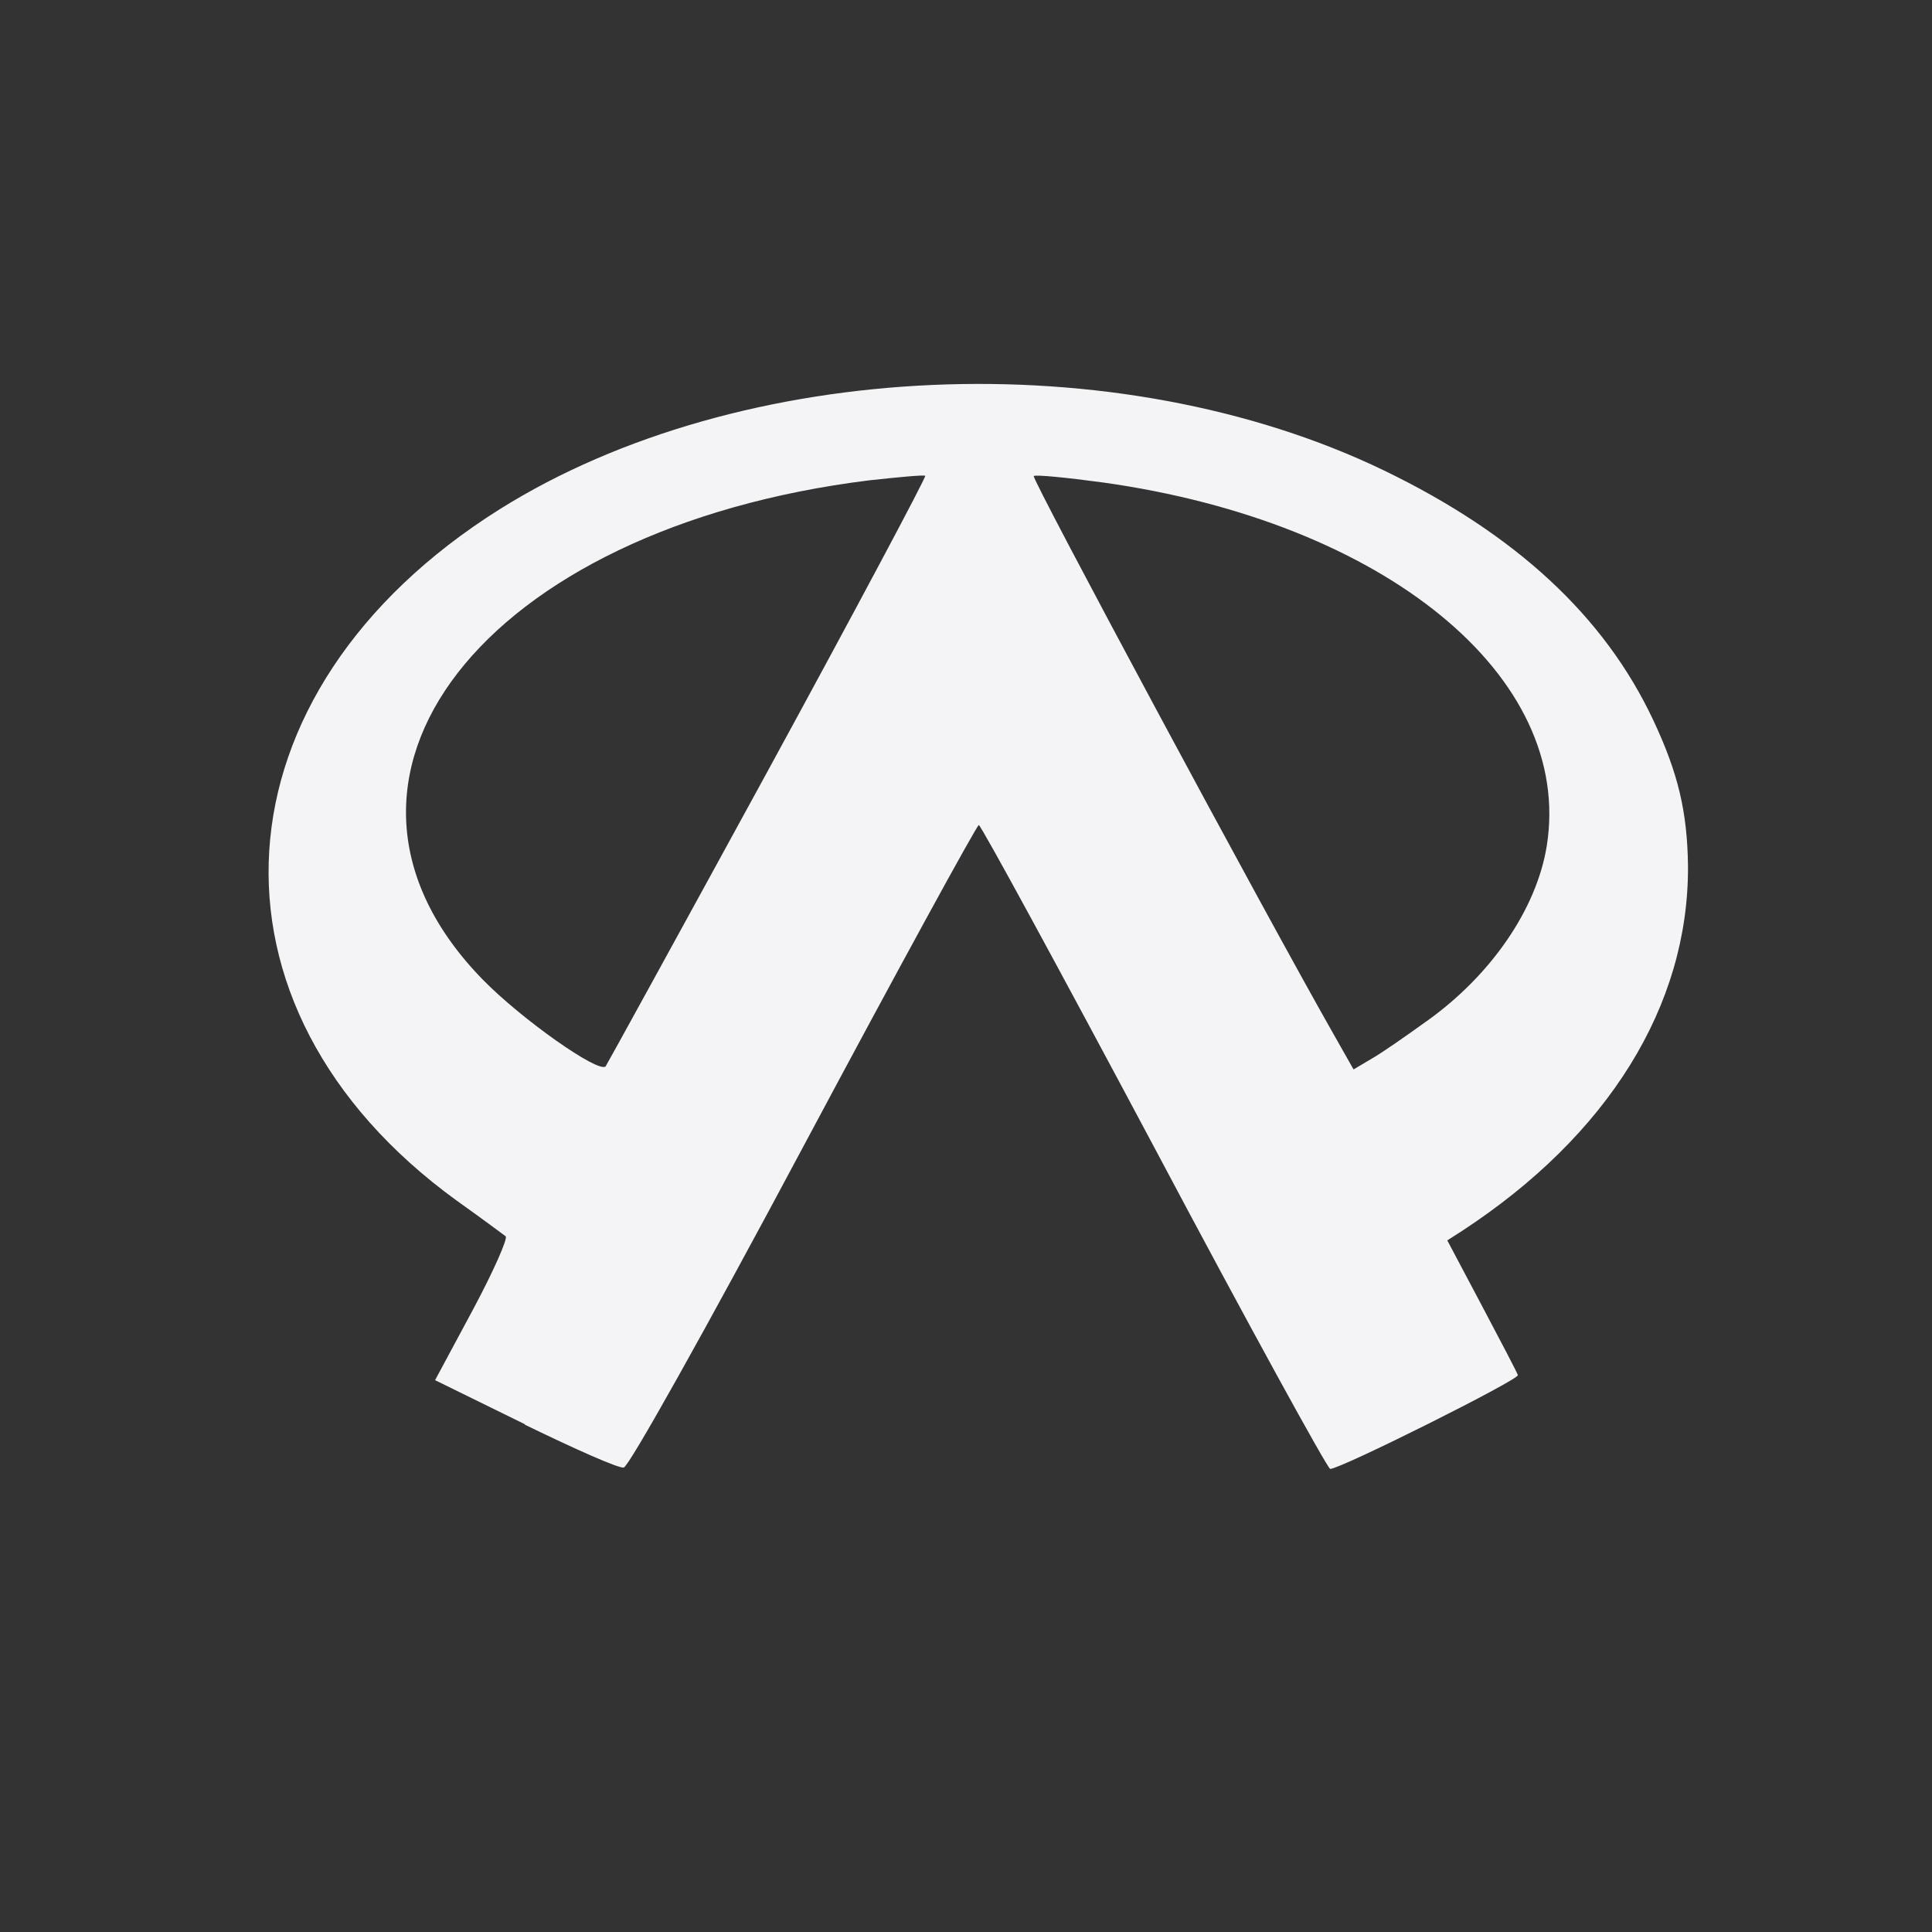 <svg width="512" height="512" xmlns="http://www.w3.org/2000/svg">
    <rect width="100%" height="100%" fill="#333333" stroke="none"/>
    <path d="m139.14 377.46-23.839-11.702 9.952-18.53c5.482-10.227 9.374-19.036 8.752-19.6-.738-.564-6.611-4.918-13.106-9.547-70.634-51.308-65.325-134.82 11.529-183.13 63.85-40.011 163.69-44.408 234.44-10.227 34.803 16.838 58.295 38.536 71.256 66.106 6.61 14.075 9.04 24.302 9.214 38.767.174 36.9-21.134 71.314-60.002 96.686l-3.79 2.43L392.703 346c5.034 9.49 9.373 17.792 9.547 18.414.506 1.128-46.954 24.866-49.732 24.866-.68 0-21.756-38.362-46.68-85.316-25.024-46.954-45.883-85.316-46.447-85.316-.507 0-21.41 38.203-46.39 84.984-26.5 49.674-46.39 85.1-47.692 85.273-1.244.333-12.99-4.918-26.226-11.355m64.298-173.08c23.332-42.774 42.094-78.04 41.819-78.373-.29-.29-6.9.333-14.755 1.186-102.5 12.657-154.32 79.27-102.5 132.33 10.227 10.458 30.565 24.808 32.547 23 .231-.289 19.557-35.425 42.89-78.14m174.6 66.221c17.185-12.209 29.22-29.784 31.925-46.506 7.175-44.915-42.89-85.895-117.7-96.339-9.605-1.302-17.792-2.097-18.255-1.692-.68.622 61.304 116.01 79.5 147.98l5.252 9.272 4.86-2.879c2.662-1.518 9.156-6.046 14.407-9.836" fill="#f4f4f7"/>
</svg>
